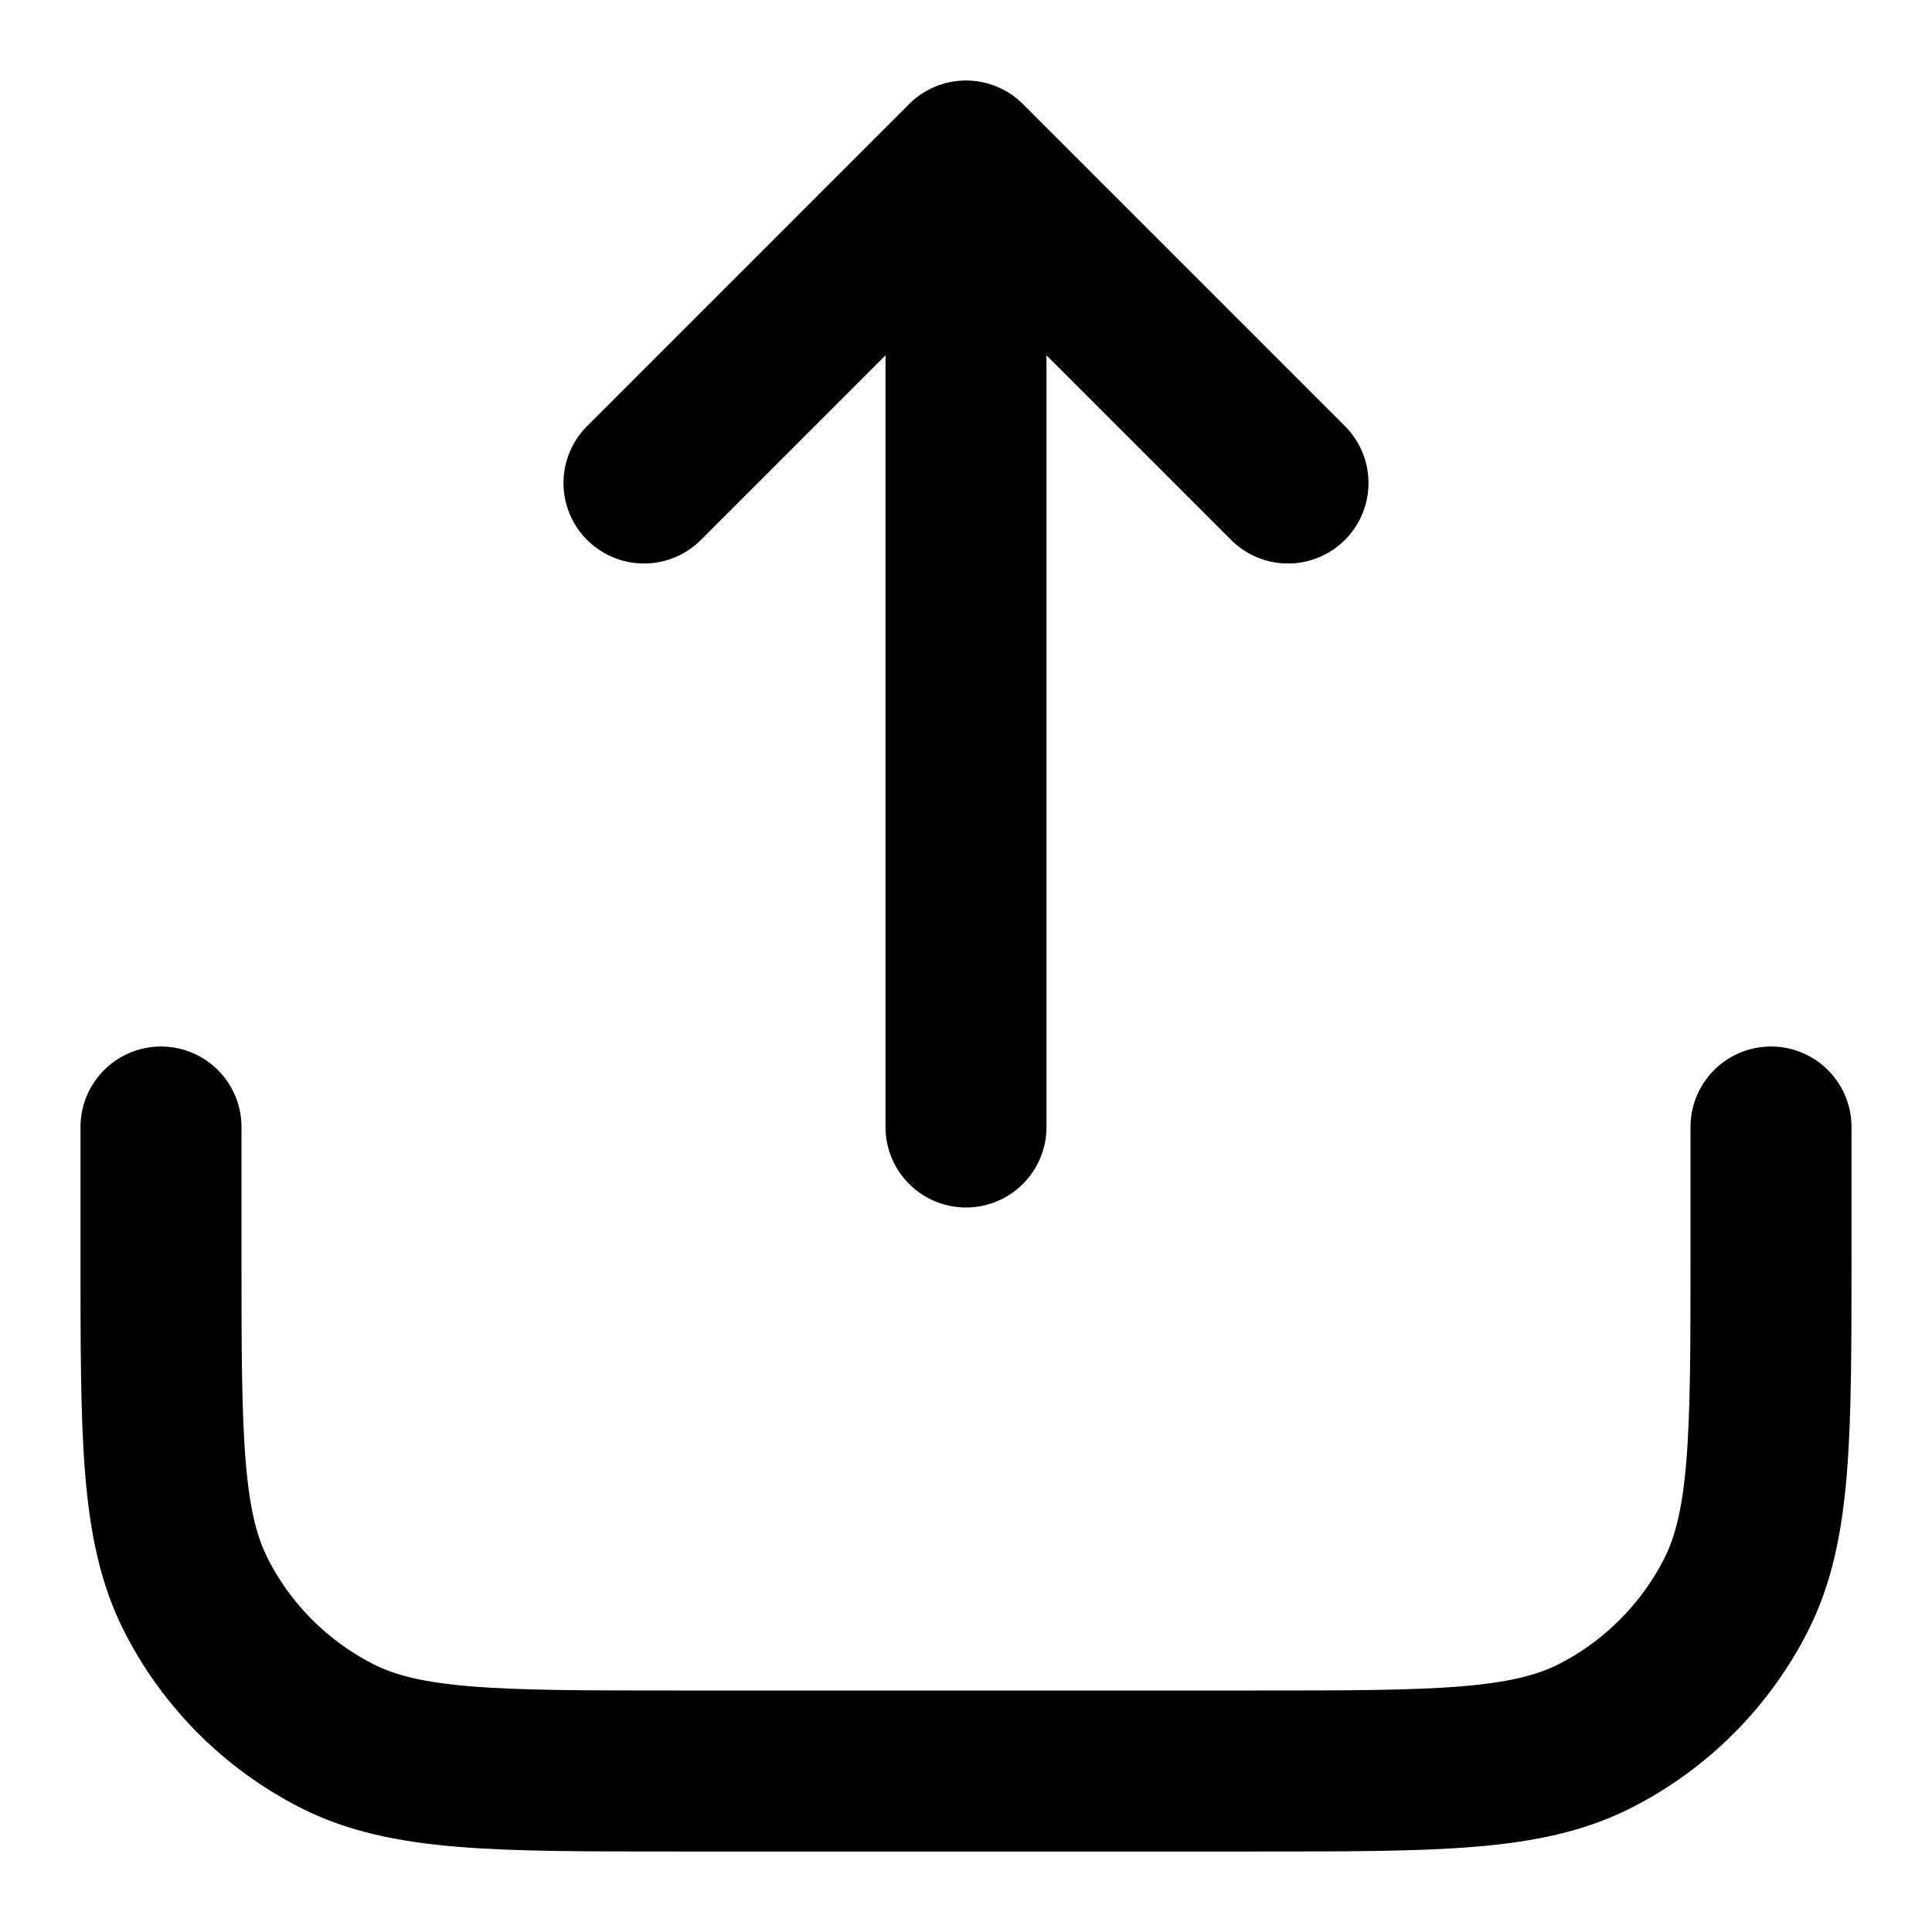 <svg viewBox="0 0 24 24" fill="none" xmlns="http://www.w3.org/2000/svg">
<path d="M2 14V14.5V15.6C2 17.84 2 18.96 2.436 19.816C2.819 20.569 3.431 21.18 4.184 21.564C5.04 22 6.16 22 8.4 22H15.6C17.84 22 18.96 22 19.816 21.564C20.569 21.18 21.18 20.569 21.564 19.816C22 18.96 22 17.84 22 15.6V14.5V14M12 14V2M12 2L16 6M12 2L8 6" stroke="currentColor" stroke-width="2" stroke-linecap="round" stroke-linejoin="round"/>
</svg>

